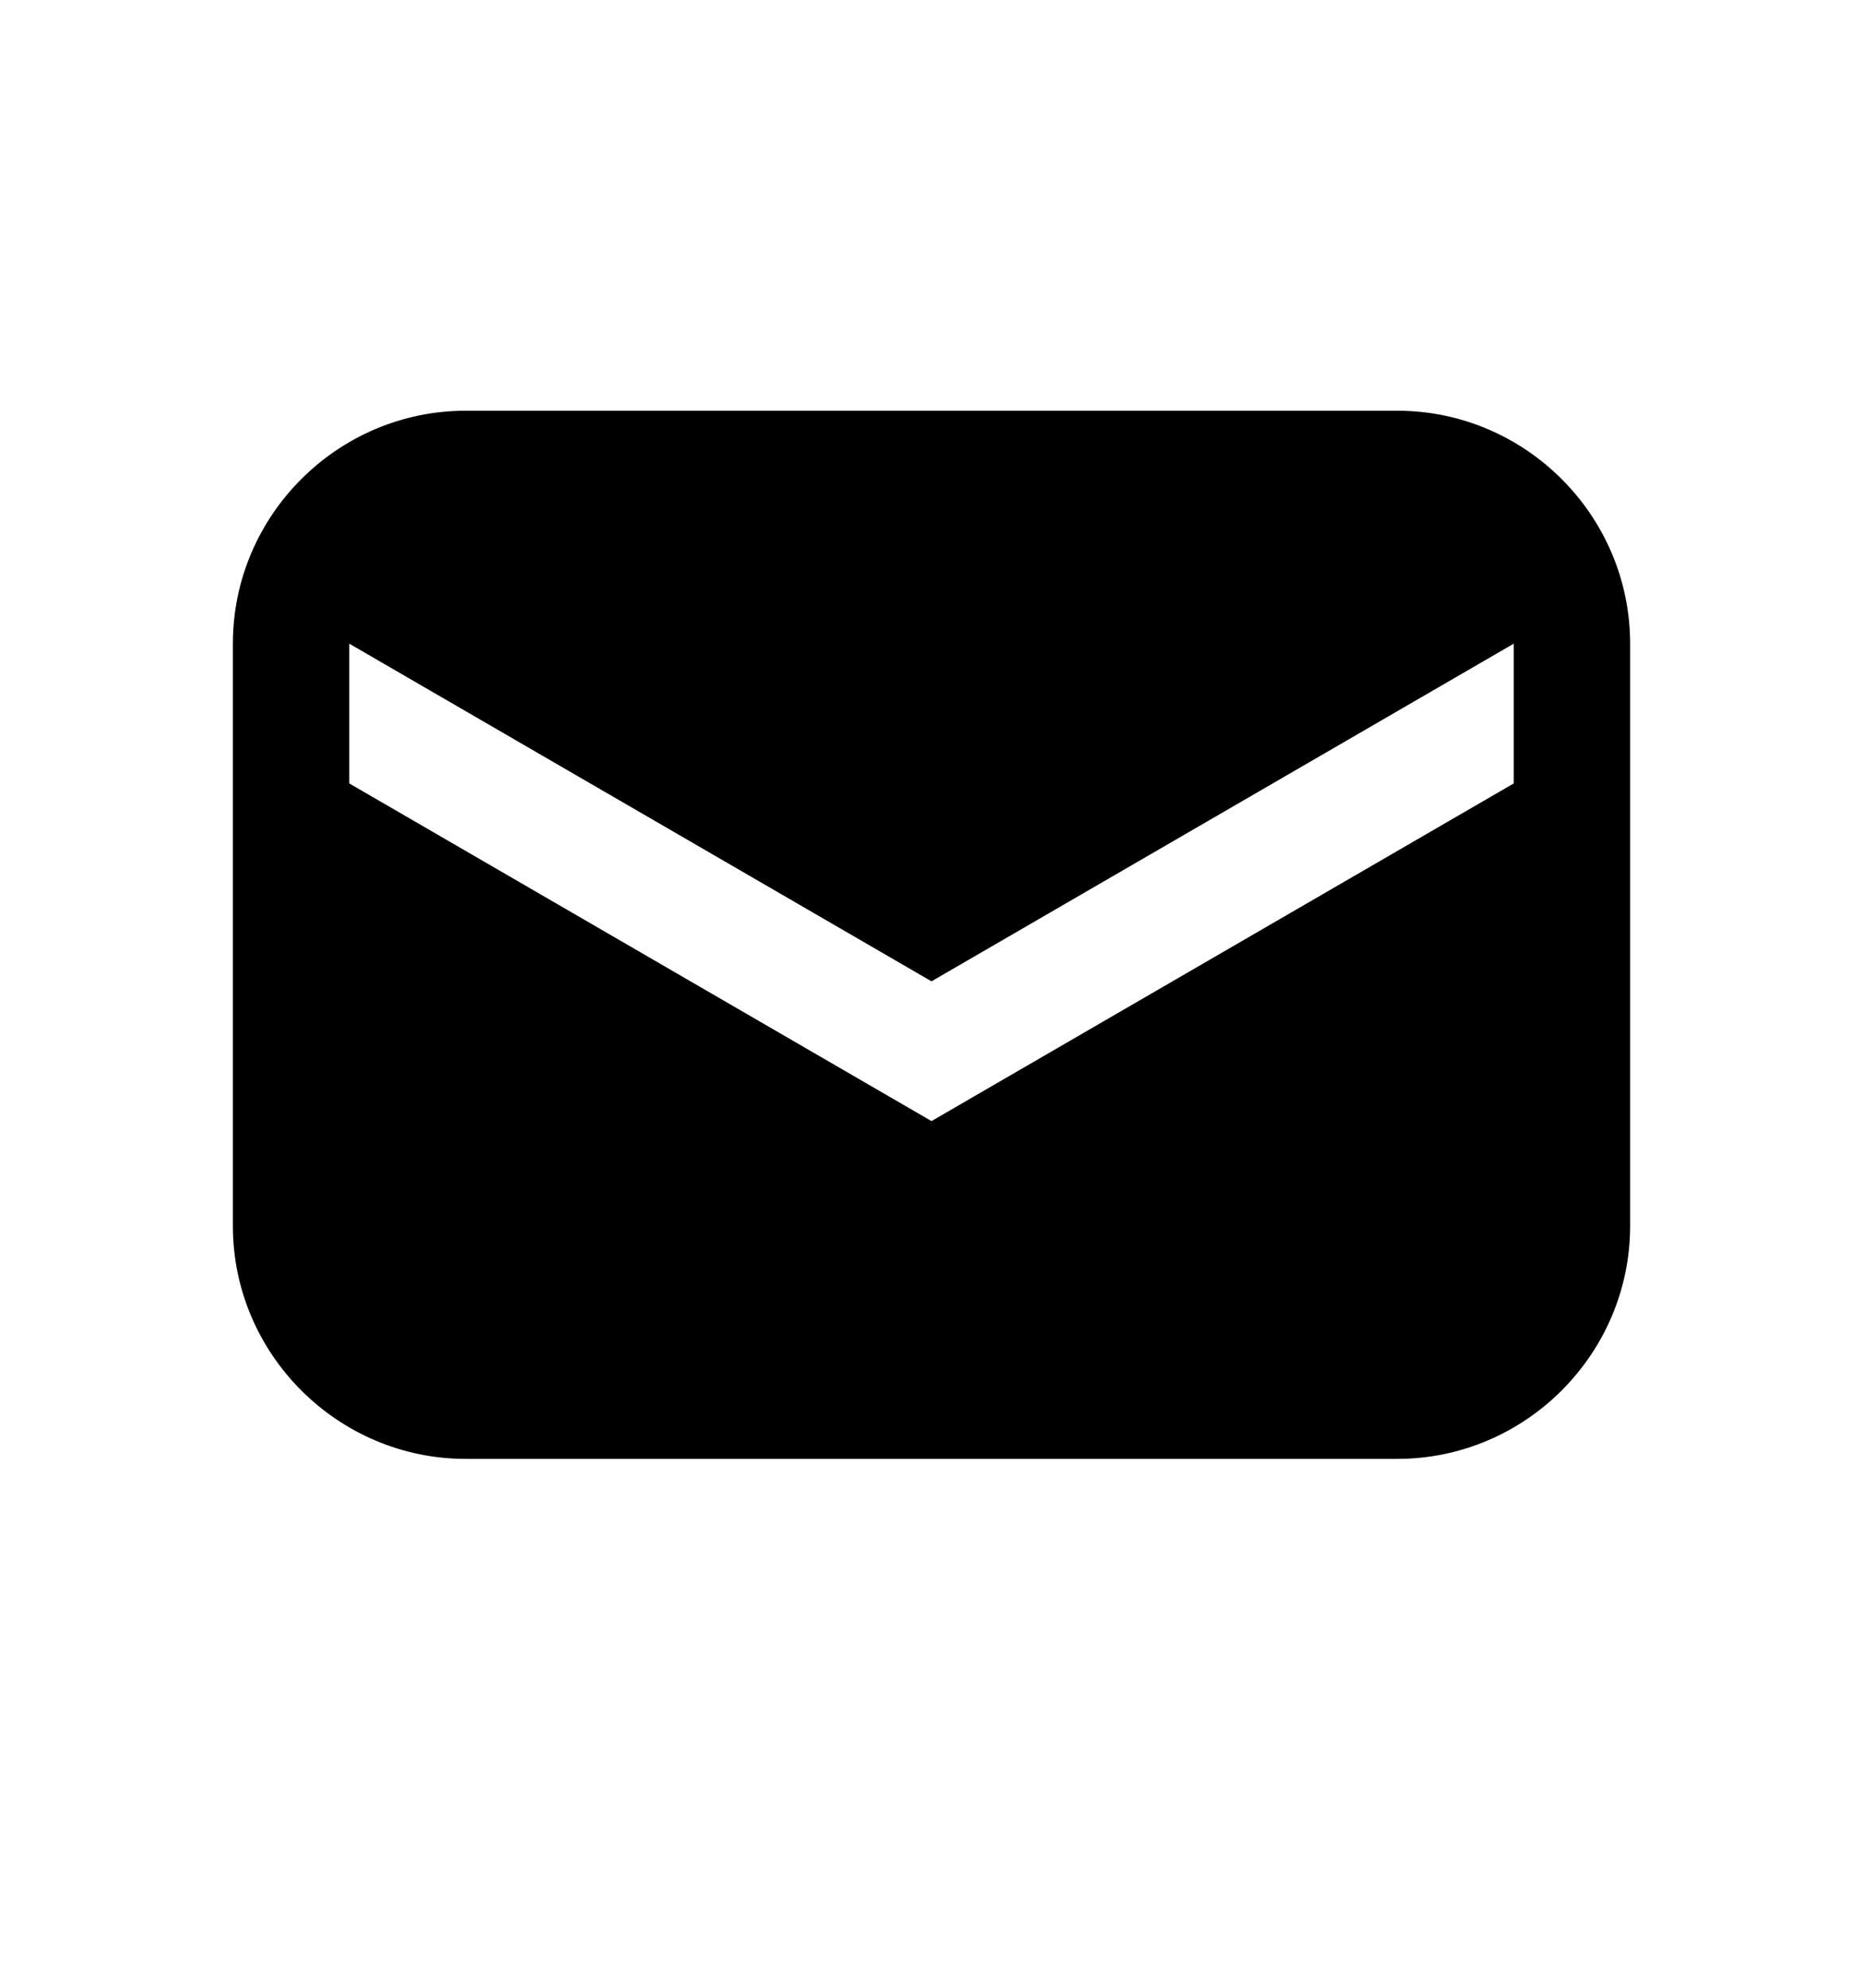 <svg width="15" height="16" viewBox="0 0 15 16" fill="none" xmlns="http://www.w3.org/2000/svg">
<path d="M11.25 3.306H3.75C2.719 3.306 1.875 4.149 1.875 5.181V9.868C1.875 10.899 2.719 11.743 3.75 11.743H11.25C12.281 11.743 13.125 10.899 13.125 9.868V5.181C13.125 4.149 12.281 3.306 11.25 3.306ZM12.188 6.306L7.5 9.024L2.812 6.306V5.181L7.5 7.899L12.188 5.181V6.306Z" fill="black"/>
</svg>
